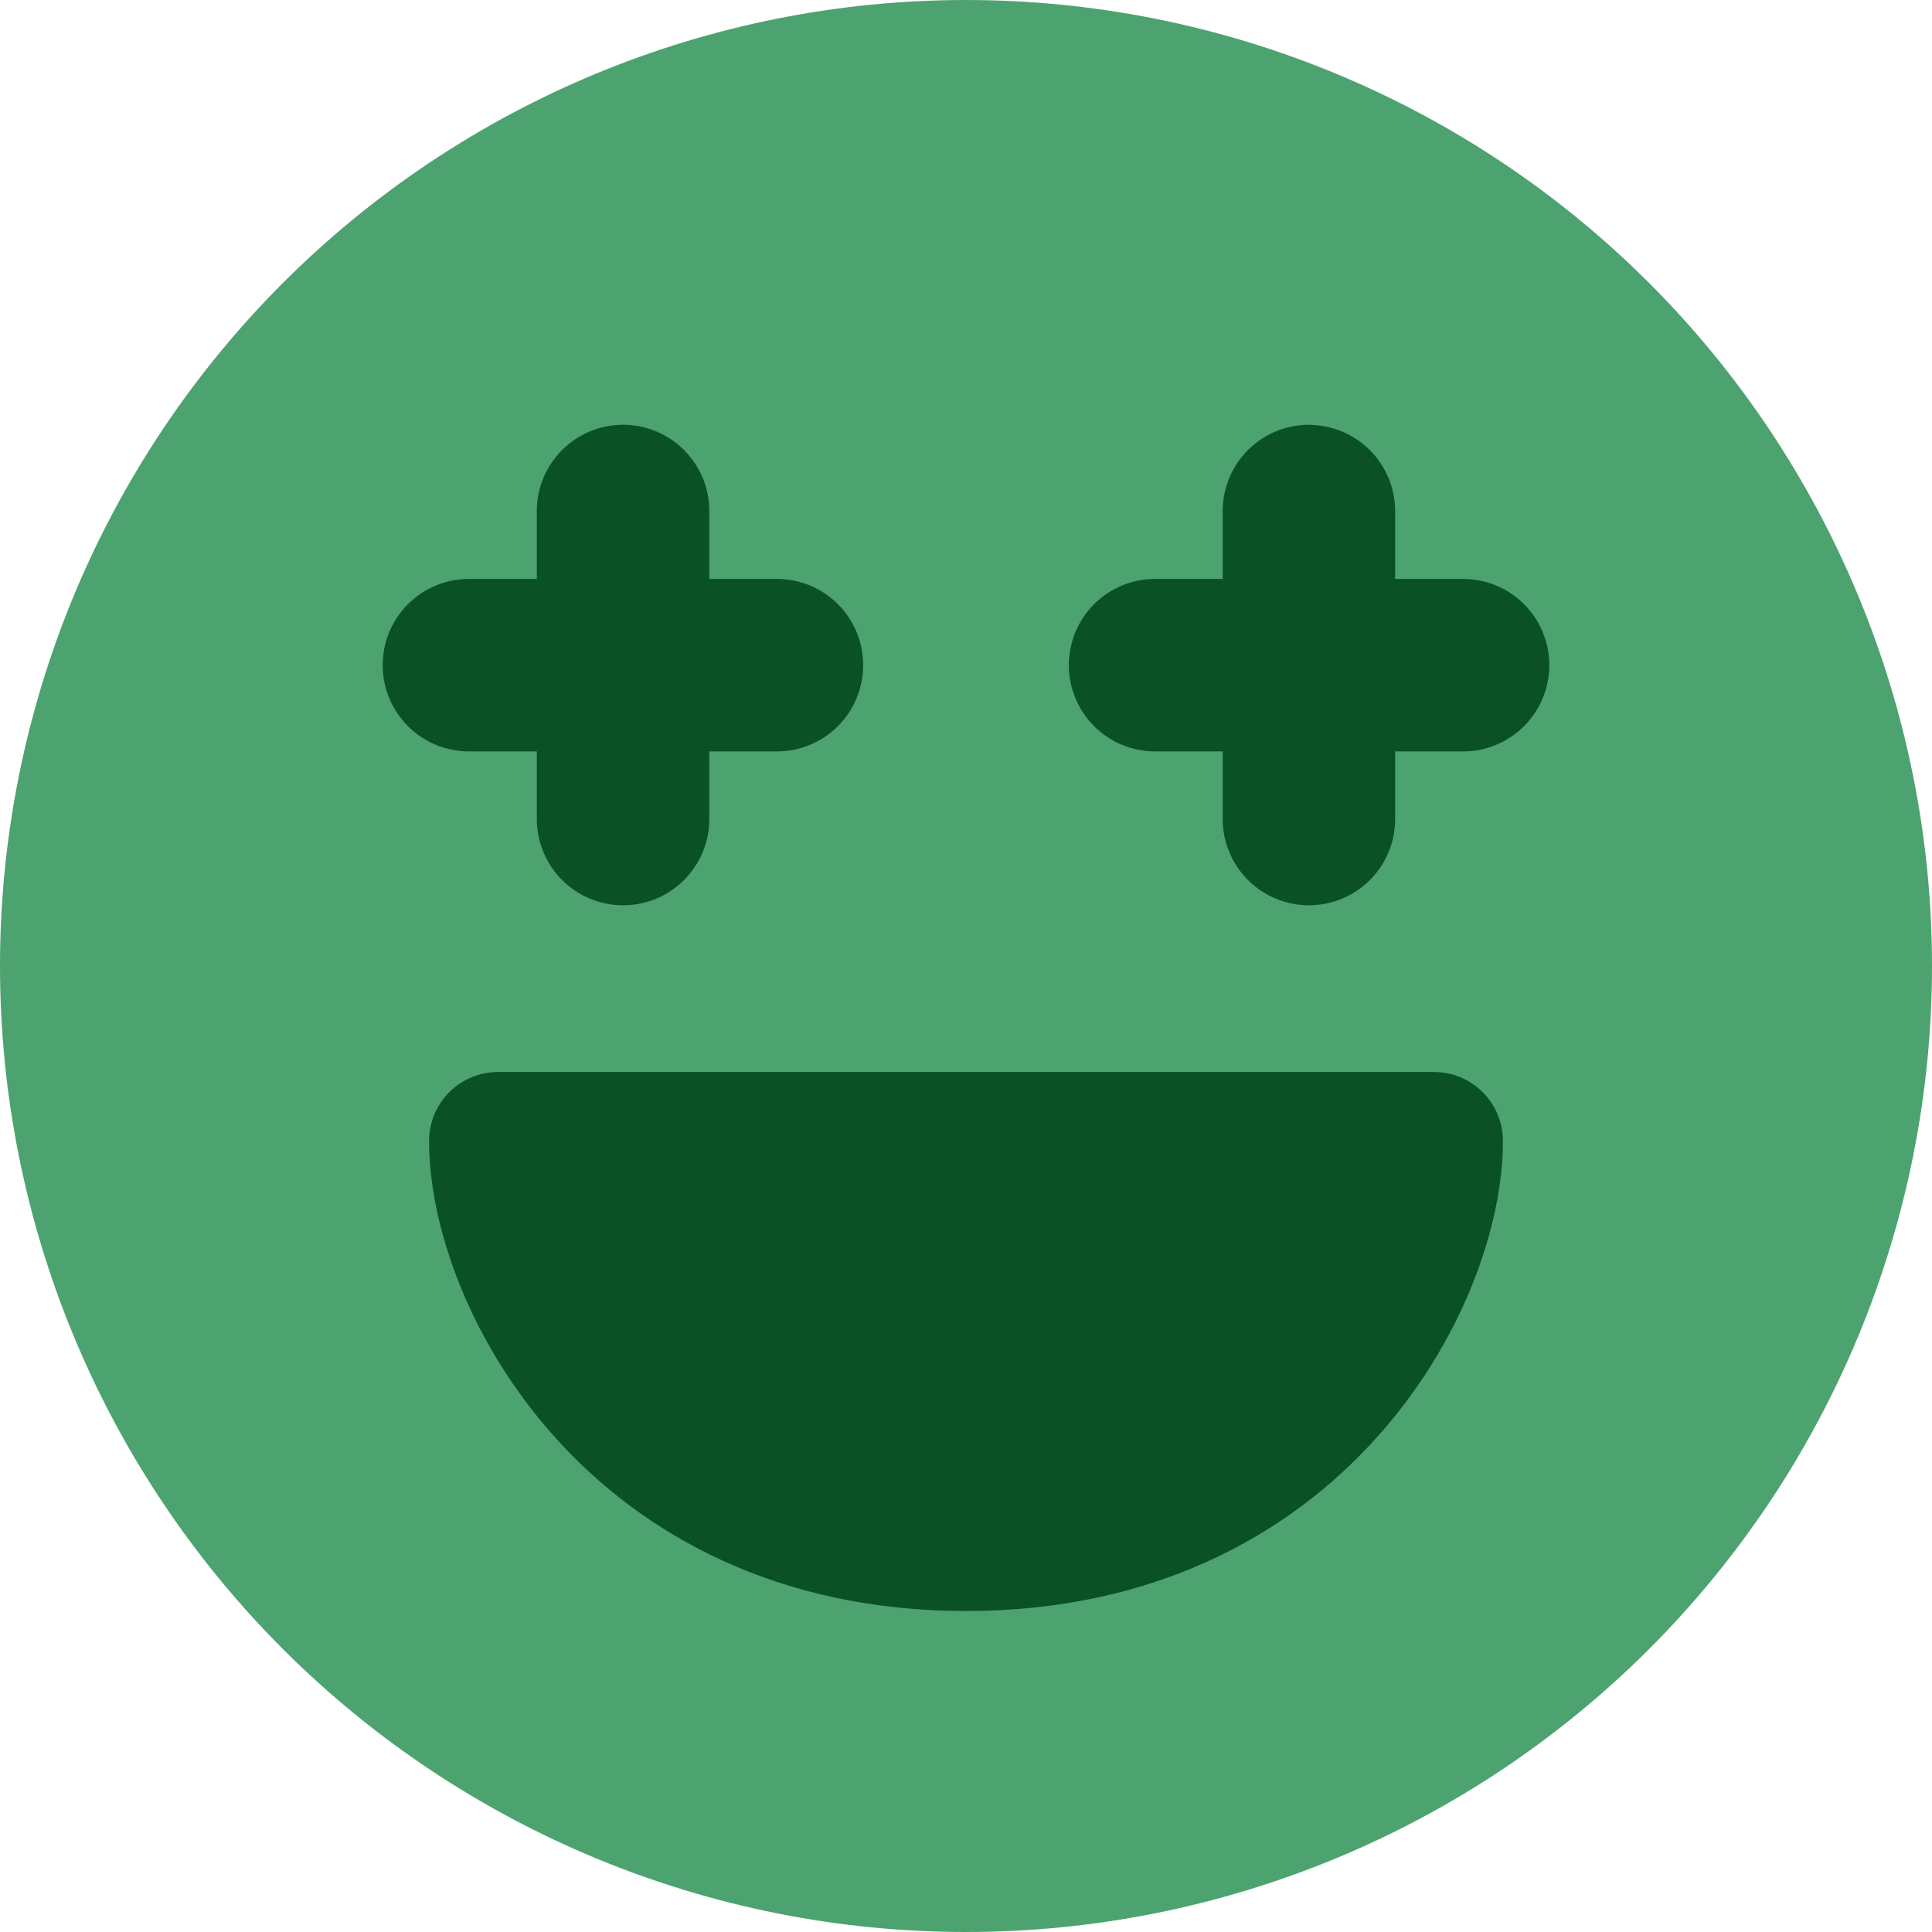 <svg width="50" height="50" viewBox="0 0 50 50" fill="none" xmlns="http://www.w3.org/2000/svg">
<path fill-rule="evenodd" clip-rule="evenodd" d="M25 0C31.63 0 37.989 2.634 42.678 7.322C47.366 12.011 50 18.37 50 25C50 31.63 47.366 37.989 42.678 42.678C37.989 47.366 31.63 50 25 50C18.37 50 12.011 47.366 7.322 42.678C2.634 37.989 0 31.63 0 25C0 18.37 2.634 12.011 7.322 7.322C12.011 2.634 18.37 0 25 0Z" fill="#4DA36F"/>
<path fill-rule="evenodd" clip-rule="evenodd" d="M16.125 10.993C17.357 10.993 18.357 11.993 18.357 13.225V14.982H20.107C20.699 14.982 21.267 15.217 21.686 15.636C22.104 16.055 22.339 16.622 22.339 17.214C22.339 17.806 22.104 18.374 21.686 18.793C21.267 19.211 20.699 19.447 20.107 19.447H18.357V21.197C18.357 21.788 18.122 22.356 17.703 22.775C17.285 23.194 16.717 23.429 16.125 23.429C15.533 23.429 14.965 23.194 14.547 22.775C14.128 22.356 13.893 21.788 13.893 21.197V19.447H12.136C11.843 19.447 11.552 19.389 11.281 19.277C11.011 19.164 10.765 19 10.557 18.793C10.35 18.585 10.186 18.339 10.073 18.069C9.961 17.798 9.904 17.508 9.904 17.214C9.904 16.921 9.961 16.631 10.073 16.36C10.186 16.089 10.35 15.843 10.557 15.636C10.765 15.429 11.011 15.264 11.281 15.152C11.552 15.04 11.843 14.982 12.136 14.982H13.893V13.225C13.893 11.993 14.893 10.993 16.125 10.993ZM33.875 10.993C33.582 10.993 33.291 11.051 33.02 11.163C32.749 11.276 32.503 11.44 32.295 11.648C32.088 11.856 31.924 12.102 31.812 12.373C31.7 12.645 31.642 12.935 31.643 13.229V14.982H29.893C29.301 14.982 28.733 15.217 28.314 15.636C27.896 16.055 27.661 16.622 27.661 17.214C27.661 17.806 27.896 18.374 28.314 18.793C28.733 19.211 29.301 19.447 29.893 19.447H31.643V21.197C31.643 21.788 31.878 22.356 32.297 22.775C32.715 23.194 33.283 23.429 33.875 23.429C34.467 23.429 35.035 23.194 35.453 22.775C35.872 22.356 36.107 21.788 36.107 21.197V19.447H37.864C38.157 19.447 38.448 19.389 38.718 19.277C38.989 19.164 39.235 19 39.443 18.793C39.65 18.585 39.814 18.339 39.926 18.069C40.039 17.798 40.096 17.508 40.096 17.214C40.096 16.921 40.039 16.631 39.926 16.36C39.814 16.089 39.65 15.843 39.443 15.636C39.235 15.429 38.989 15.264 38.718 15.152C38.448 15.04 38.157 14.982 37.864 14.982H36.107V13.229C36.107 12.637 35.872 12.069 35.453 11.65C35.035 11.232 34.467 10.996 33.875 10.996V10.993ZM37.111 27.743C37.584 27.743 38.038 27.931 38.373 28.266C38.708 28.601 38.896 29.055 38.896 29.529C38.896 31.743 37.836 34.754 35.625 37.207C33.357 39.732 29.854 41.693 25 41.693C20.143 41.693 16.643 39.729 14.375 37.211C12.164 34.754 11.104 31.747 11.104 29.529C11.104 29.055 11.292 28.601 11.627 28.266C11.961 27.931 12.416 27.743 12.889 27.743H37.111Z" fill="#0A5226"/>
</svg>
